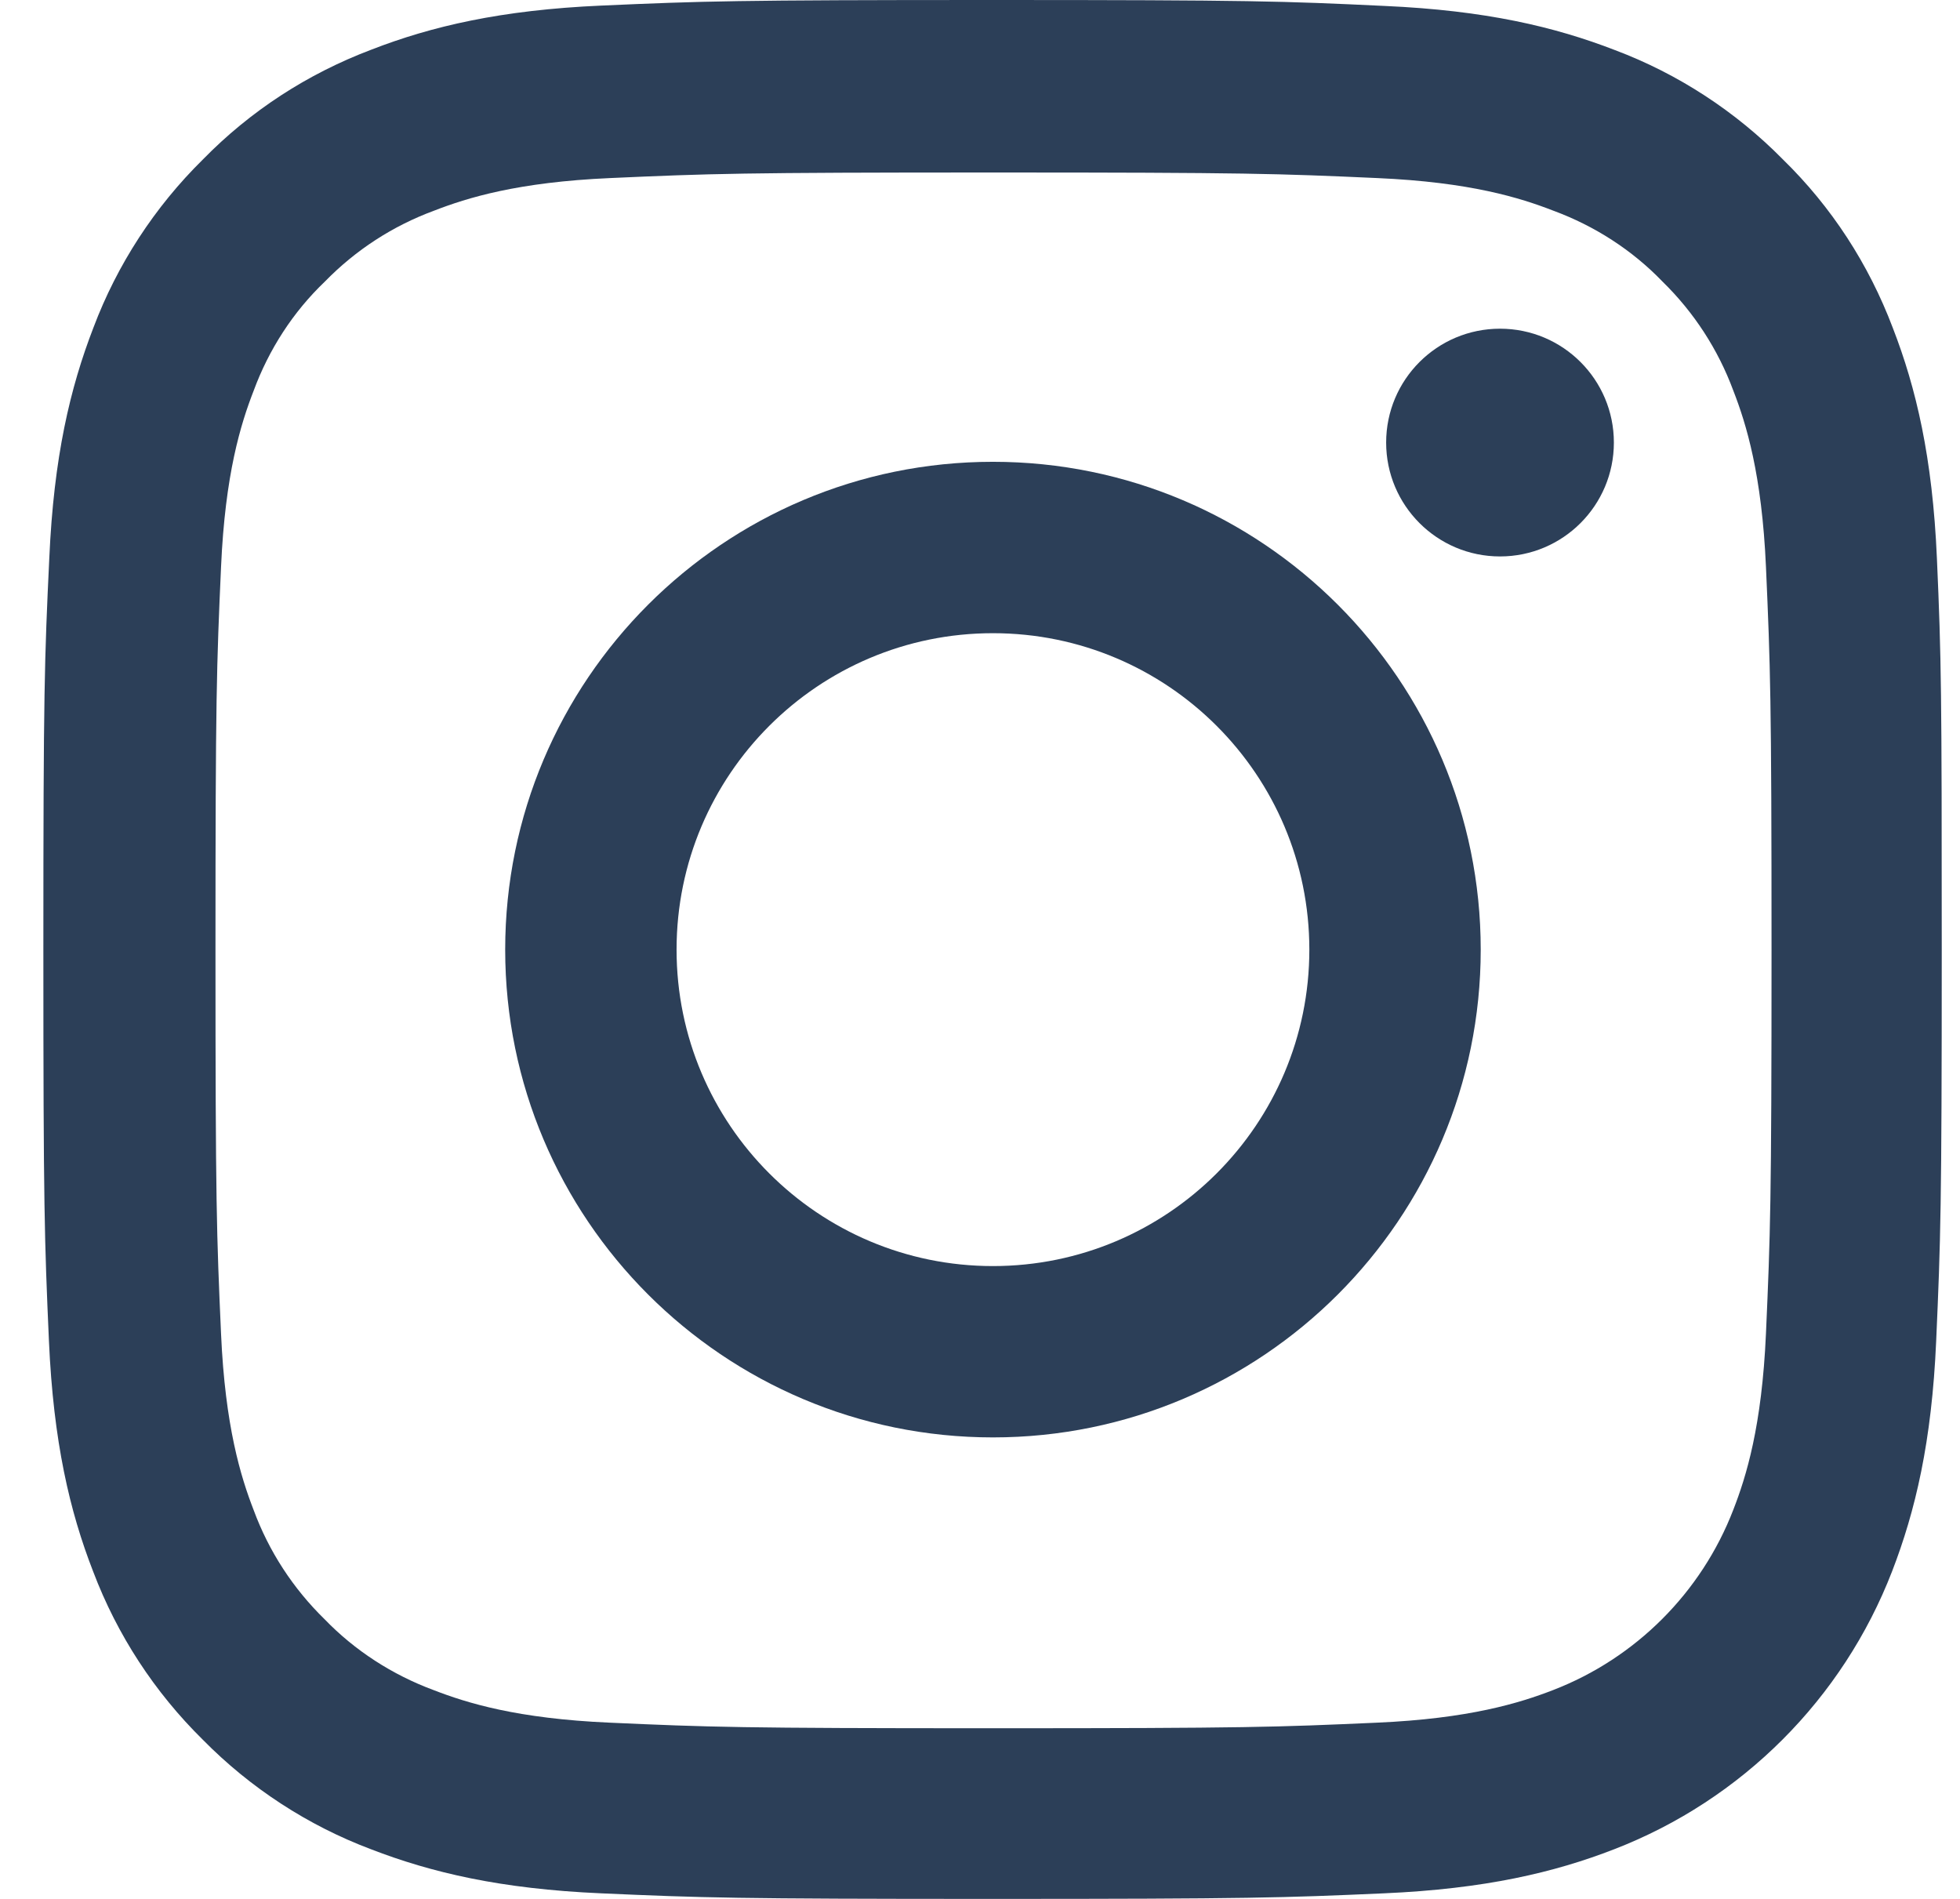 <svg width="32" height="31" viewBox="0 0 32 31" fill="none" xmlns="http://www.w3.org/2000/svg">
<path fill-rule="evenodd" clip-rule="evenodd" d="M30.903 5.353C31.284 6.335 31.551 7.467 31.623 9.114C31.696 10.767 31.702 11.294 31.702 15.503C31.702 19.712 31.684 20.239 31.611 21.892C31.539 23.539 31.272 24.666 30.891 25.653C30.085 27.736 28.438 29.383 26.355 30.189C25.374 30.57 24.241 30.837 22.594 30.909C20.941 30.982 20.414 31 16.205 31C11.996 31 11.47 30.982 9.816 30.909C8.169 30.837 7.043 30.57 6.056 30.189C5.026 29.801 4.087 29.189 3.312 28.402C2.525 27.627 1.914 26.694 1.52 25.653C1.138 24.672 0.872 23.539 0.799 21.892C0.726 20.239 0.708 19.712 0.708 15.503C0.708 11.294 0.726 10.767 0.805 9.108C0.878 7.461 1.144 6.335 1.526 5.347C1.914 4.318 2.525 3.379 3.312 2.604C4.087 1.811 5.02 1.205 6.062 0.811C7.043 0.43 8.175 0.163 9.822 0.091C11.476 0.018 12.002 0 16.211 0C20.42 0 20.947 0.018 22.606 0.097C24.253 0.17 25.38 0.436 26.367 0.818C27.396 1.205 28.335 1.817 29.11 2.604C29.904 3.379 30.509 4.312 30.903 5.353ZM28.299 24.647C28.511 24.102 28.765 23.285 28.832 21.771C28.904 20.136 28.923 19.651 28.923 15.515C28.923 11.379 28.904 10.888 28.832 9.253C28.765 7.745 28.511 6.922 28.299 6.377C28.05 5.705 27.657 5.099 27.142 4.596C26.646 4.081 26.034 3.688 25.362 3.44C24.817 3.228 23.999 2.973 22.485 2.907C20.856 2.834 20.366 2.816 16.223 2.816C12.087 2.816 11.597 2.834 9.962 2.907C8.454 2.973 7.63 3.228 7.085 3.44C6.413 3.688 5.807 4.081 5.305 4.596C4.784 5.093 4.39 5.705 4.142 6.377C3.93 6.922 3.676 7.739 3.609 9.253C3.536 10.882 3.518 11.379 3.518 15.515C3.518 19.651 3.536 20.142 3.609 21.777C3.676 23.285 3.93 24.108 4.142 24.654C4.39 25.326 4.784 25.931 5.299 26.434C5.795 26.948 6.407 27.342 7.079 27.591C7.624 27.802 8.442 28.057 9.956 28.123C11.585 28.196 12.081 28.214 16.217 28.214C20.354 28.214 20.844 28.196 22.479 28.123C23.987 28.057 24.811 27.802 25.356 27.591C26.706 27.07 27.778 25.998 28.299 24.647Z" fill="#2C3F58"/>
<path fill-rule="evenodd" clip-rule="evenodd" d="M8.248 15.503C8.248 11.106 11.815 7.539 16.211 7.539C20.608 7.539 24.175 11.106 24.175 15.503C24.175 19.899 20.608 23.466 16.211 23.466C11.815 23.466 8.248 19.899 8.248 15.503ZM11.046 15.503C11.046 18.355 13.359 20.669 16.211 20.669C19.064 20.669 21.377 18.355 21.377 15.503C21.377 12.65 19.064 10.337 16.211 10.337C13.359 10.337 11.046 12.65 11.046 15.503Z" fill="#2C3F58"/>
<path d="M26.349 7.225C26.349 8.251 25.517 9.084 24.49 9.084C23.463 9.084 22.631 8.251 22.631 7.225C22.631 6.198 23.463 5.366 24.49 5.366C25.517 5.366 26.349 6.198 26.349 7.225Z" fill="#2C3F58"/>
</svg>

